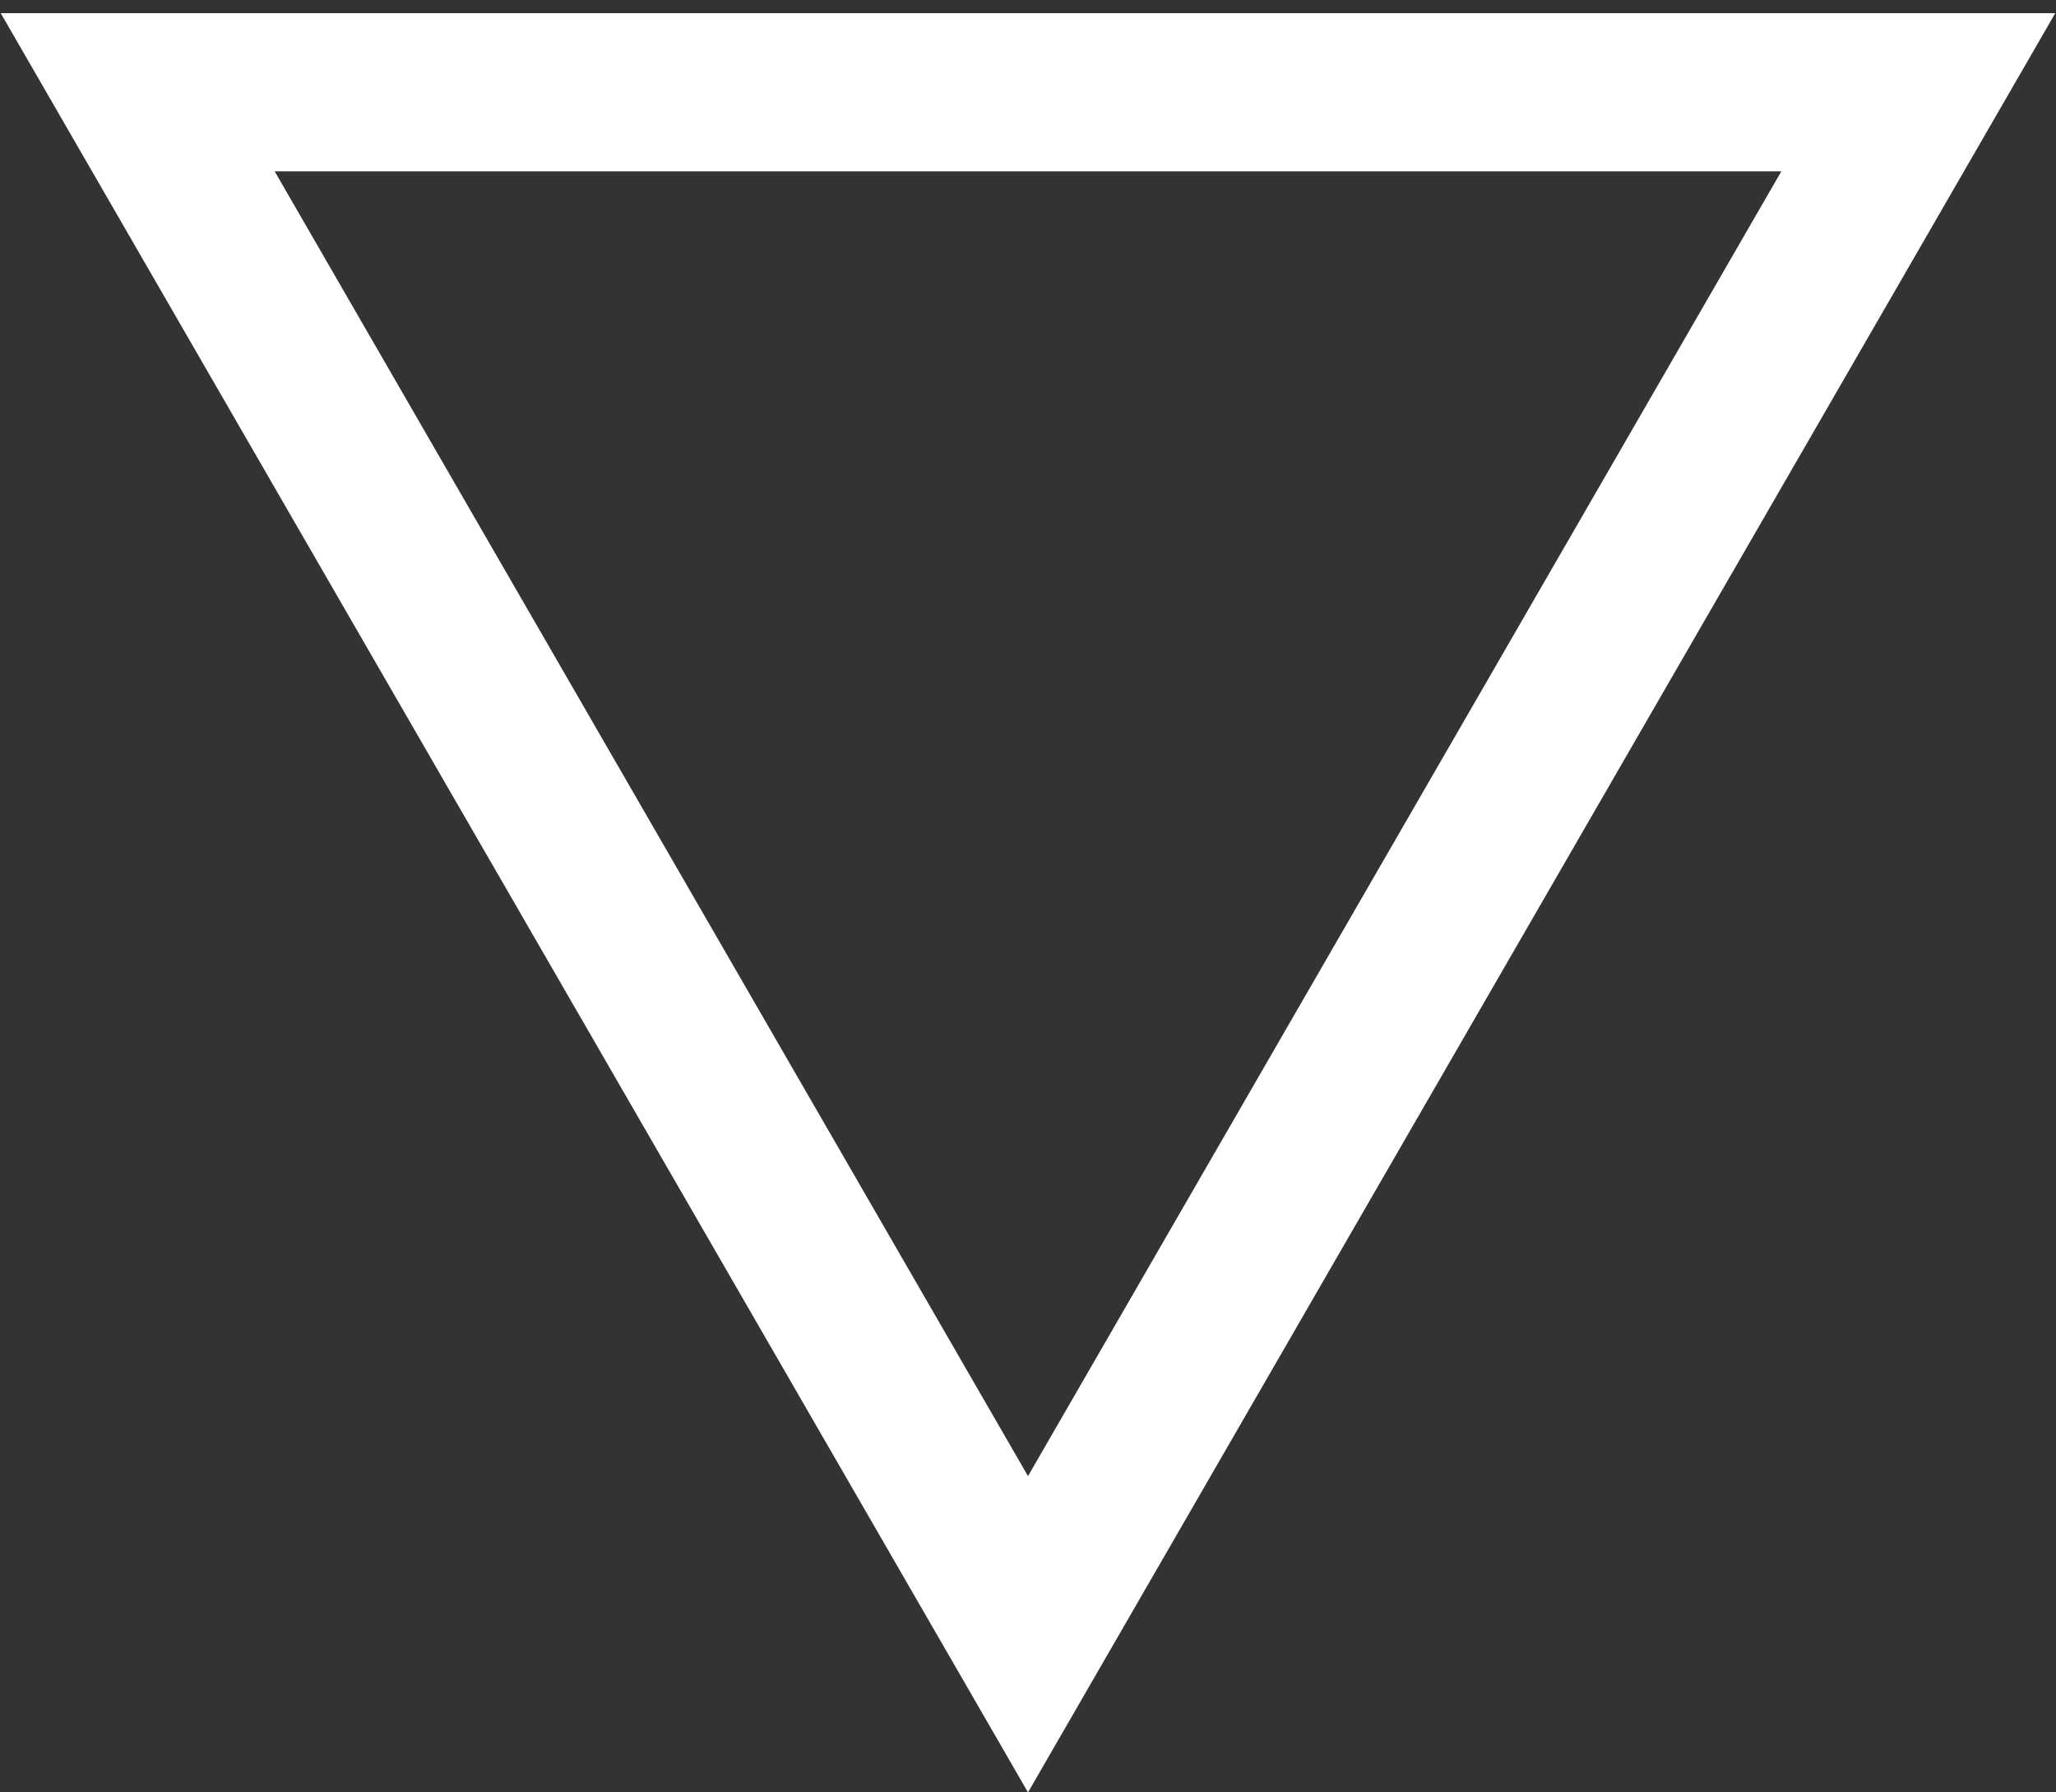 <svg width="39" height="34" viewBox="0 0 39 34" fill="none" xmlns="http://www.w3.org/2000/svg">
<rect x="0" y="0" width="39" height="34" fill="#333333" stroke="none"/>
<path d="M36.388 1.75L19.5 31L2.612 1.75L36.388 1.75Z" stroke="white" stroke-width="3"/>
</svg>

